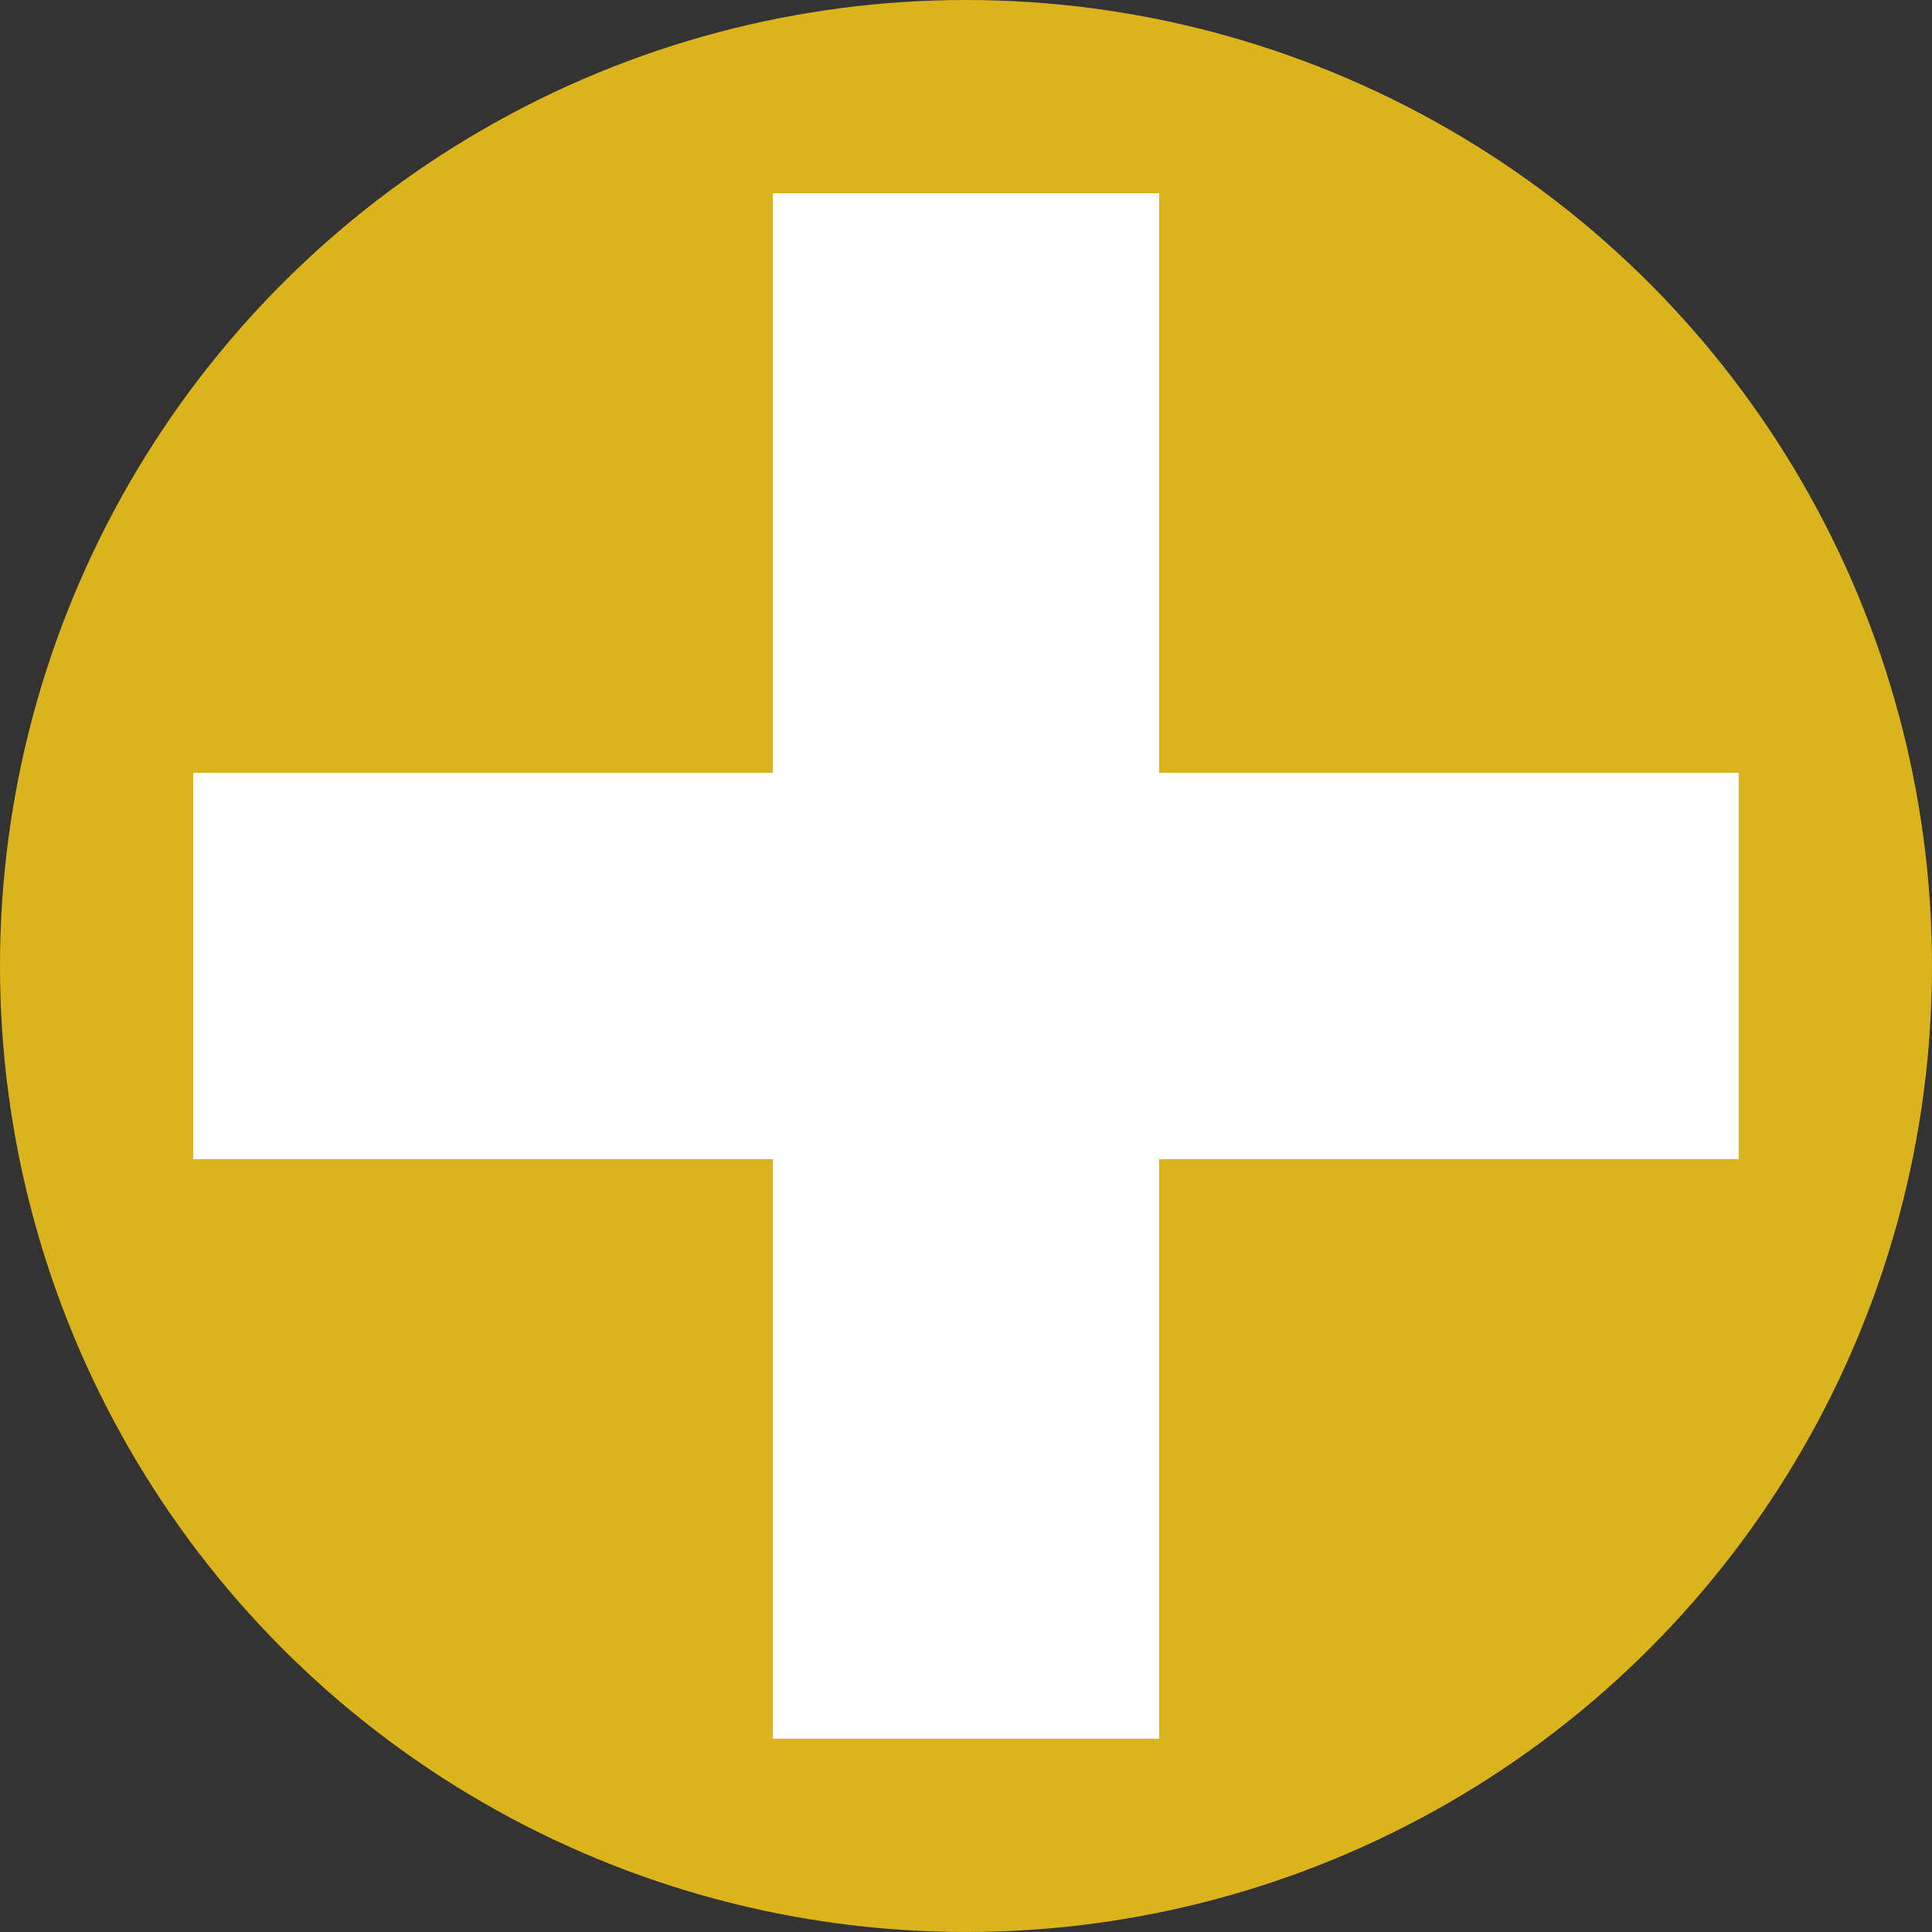 <svg version="1.1" baseProfile="full" width="100" height="100" xmlns="http://www.w3.org/2000/svg">
	<rect width="100%" height="100%" fill="#333333" stroke="none"/>
	<circle cx="50" cy="50" r="50" fill="#dbb41c" />
	<polygon points="40,10 60,10 60,40 90,40 90,60 60,60 60,90 40,90 40,60 10,60 10,40 40,40" fill="#fff" />
</svg>